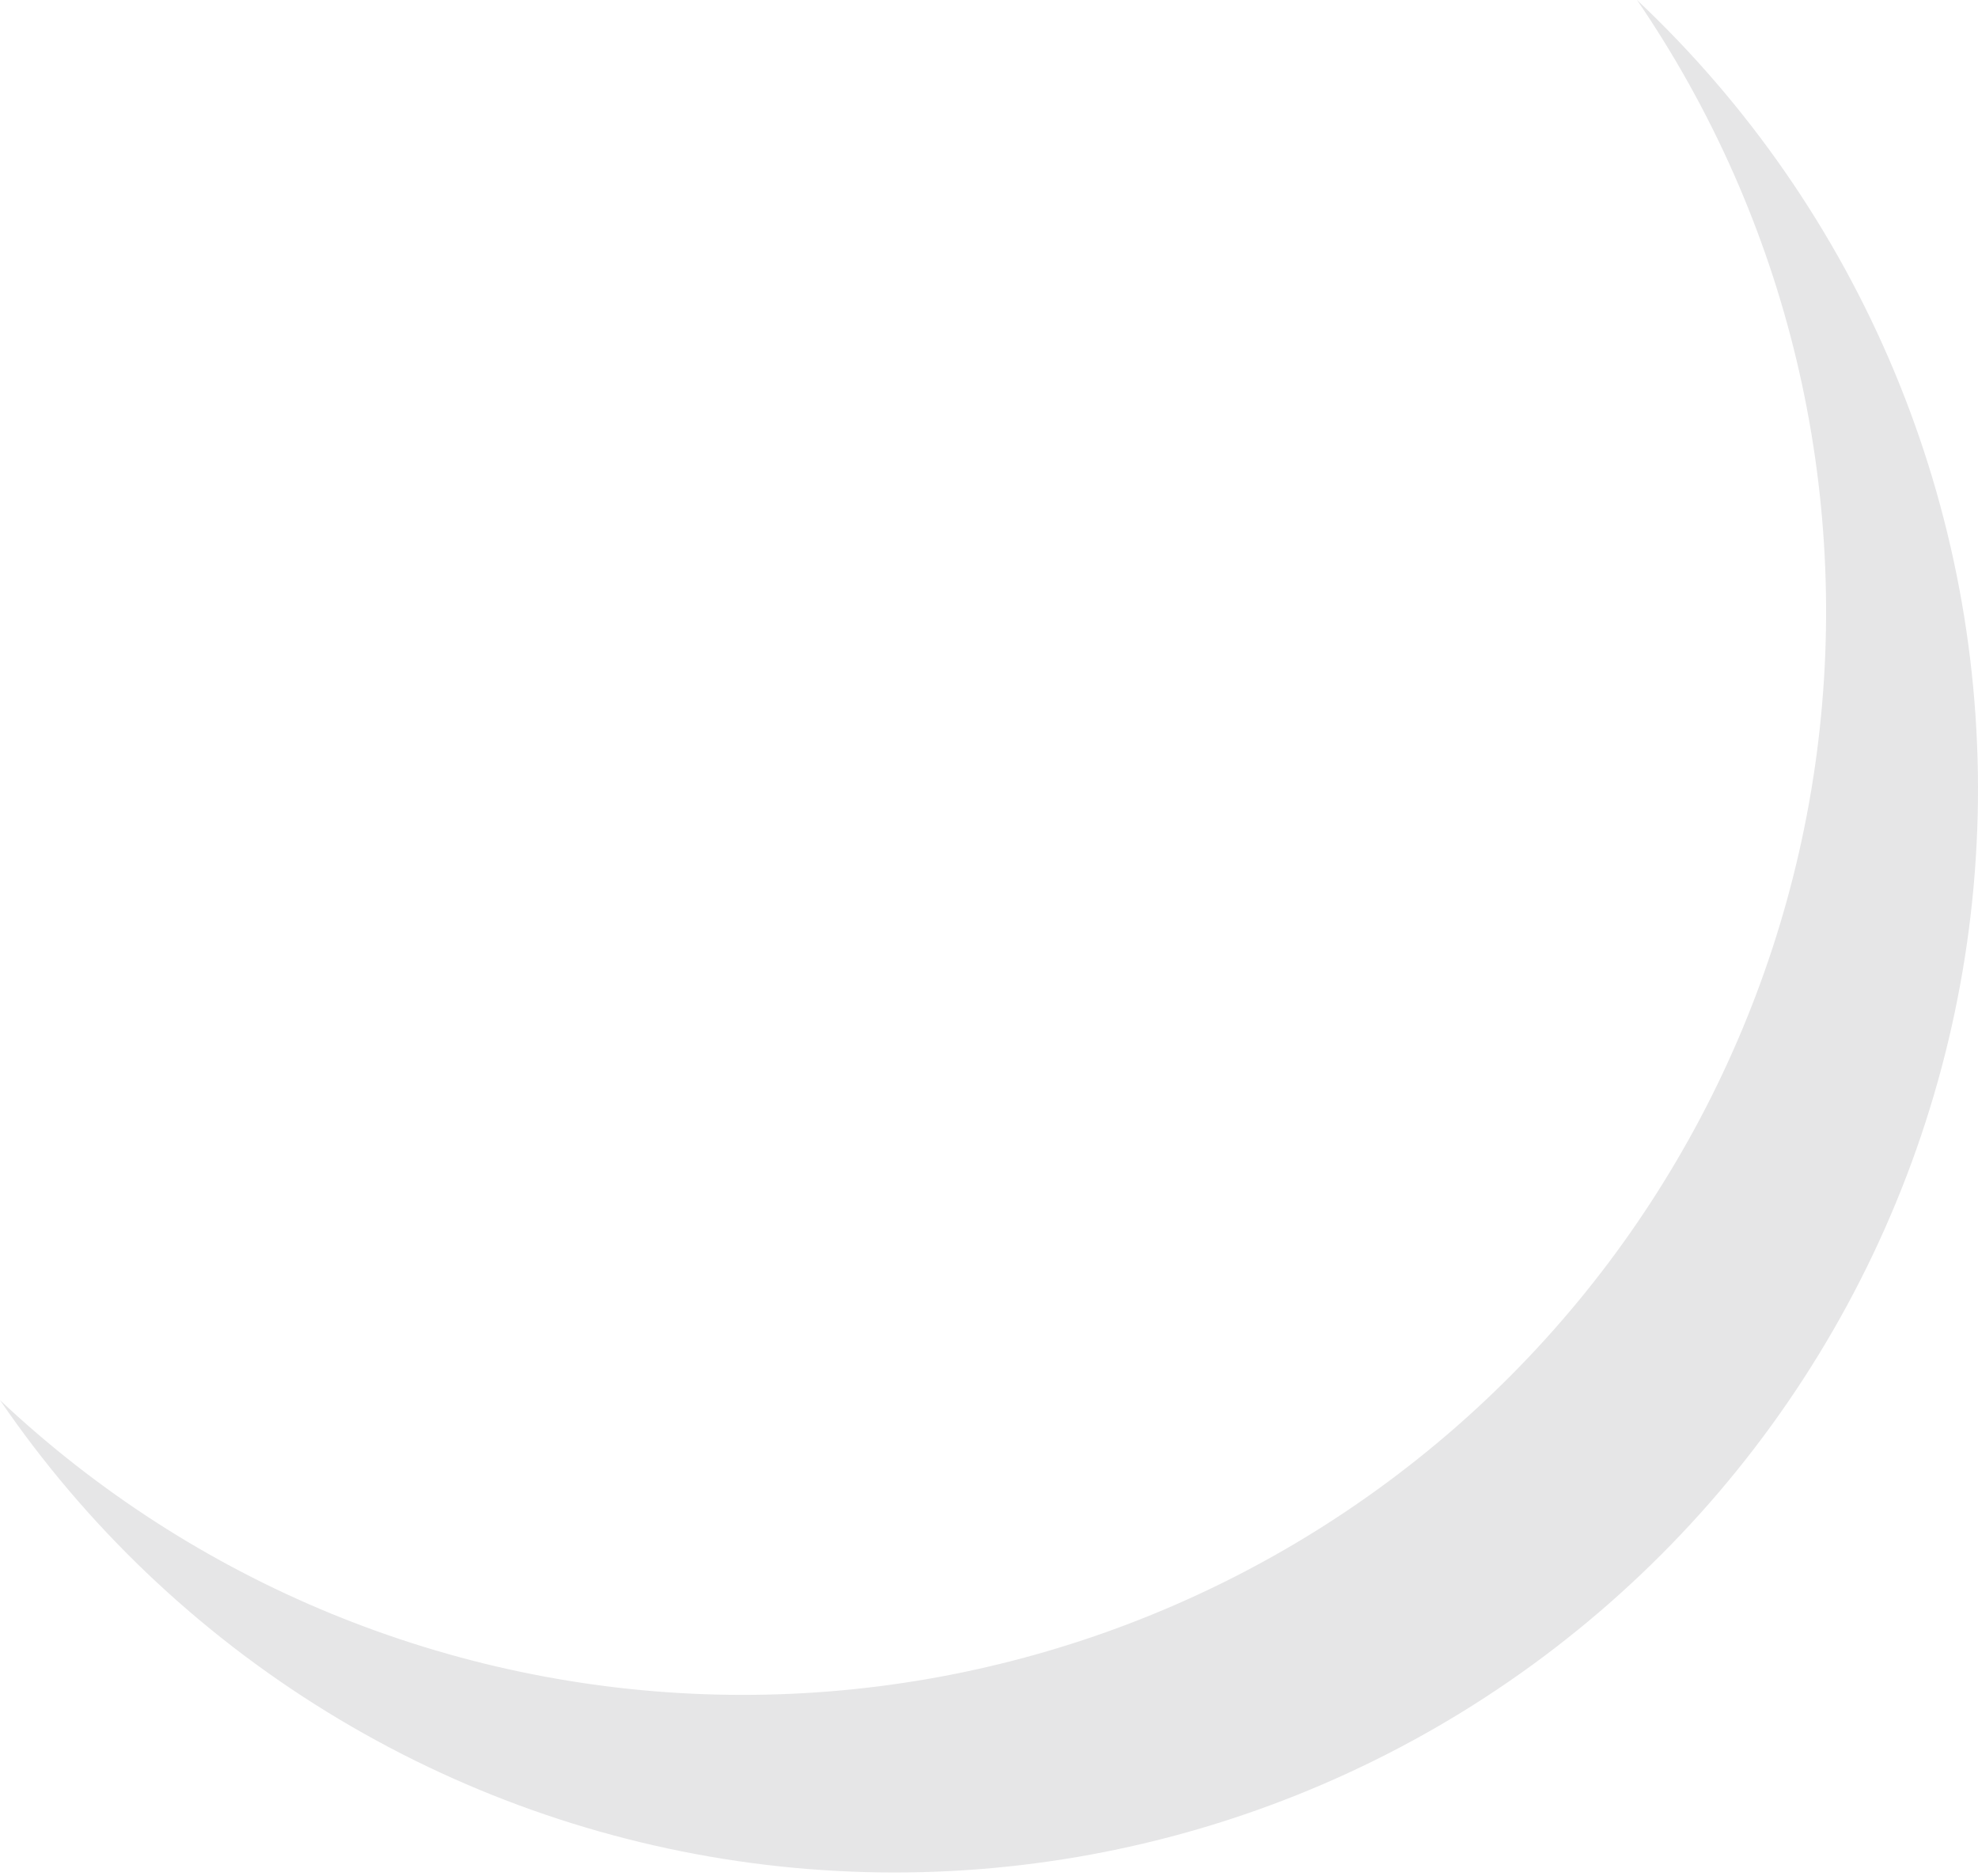 <svg width="116" height="110" viewBox="0 0 116 110" fill="none" xmlns="http://www.w3.org/2000/svg">
<path d="M96.002 0C104.845 12.932 108.599 28.675 106.541 44.206C104.483 59.737 96.76 73.96 84.854 84.143C72.948 94.326 57.699 99.751 42.037 99.375C26.375 98.999 11.404 92.85 0 82.108C5.033 89.477 11.561 95.702 19.16 100.38C26.759 105.057 35.257 108.081 44.102 109.256C52.948 110.43 61.941 109.728 70.497 107.196C79.053 104.663 86.98 100.357 93.761 94.557C100.542 88.758 106.026 81.595 109.854 73.535C113.683 65.475 115.771 56.699 115.982 47.779C116.194 38.858 114.524 29.993 111.081 21.761C107.639 13.529 102.501 6.114 96.002 0Z" fill="#E6E6E7"/>
</svg>
